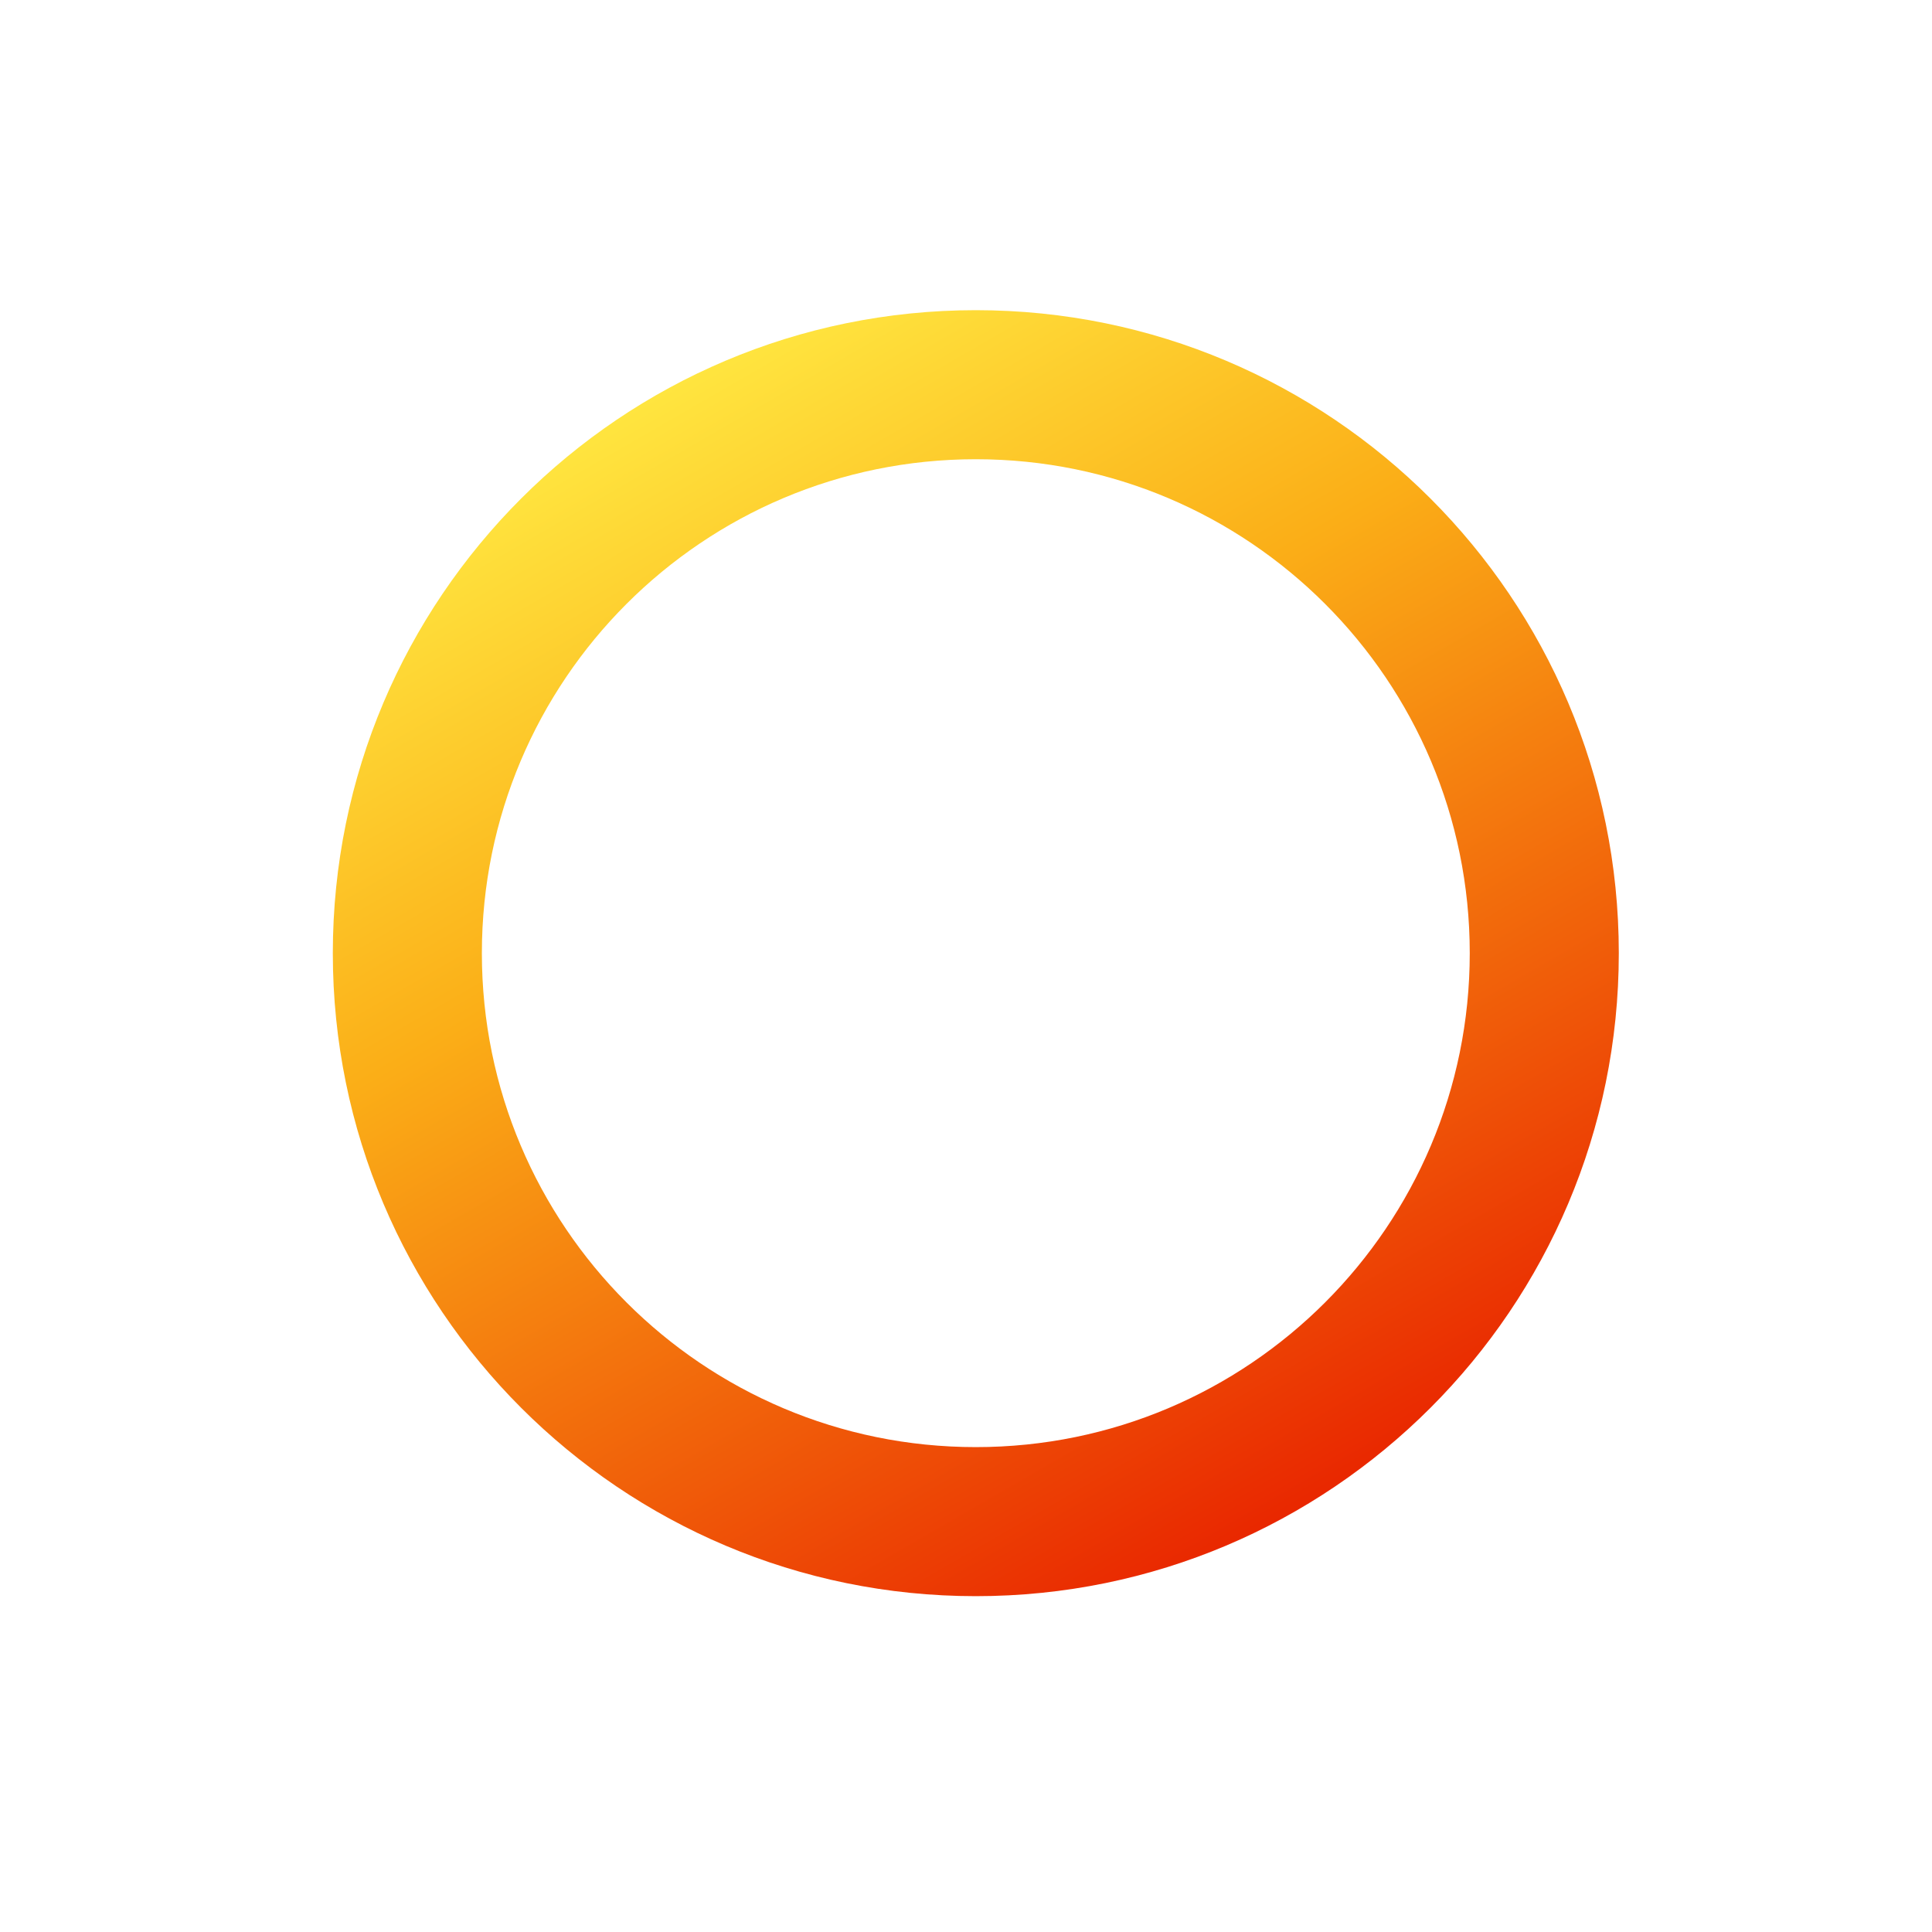 <svg xmlns="http://www.w3.org/2000/svg" viewBox="0 0 512 512"><linearGradient id="SVGID_1_" x1="343.827" x2="173.423" y1="400.199" y2="105.051" gradientUnits="userSpaceOnUse"><stop offset="0" stop-color="#e92700"/><stop offset=".651" stop-color="#fbae17"/><stop offset="1" stop-color="#ffe53f"/></linearGradient><path fill="url(#SVGID_1_)" d="M258.6 82.2c-94.1 0-170.4 76.3-170.4 170.4S164.5 423 258.6 423 429 346.7 429 252.6 352.7 82.2 258.6 82.2m0 301.3c-72.3 0-130.9-58.6-130.9-130.9s58.6-130.9 130.9-130.9 130.9 58.6 130.9 130.9-58.6 130.9-130.9 130.9"/></svg>
